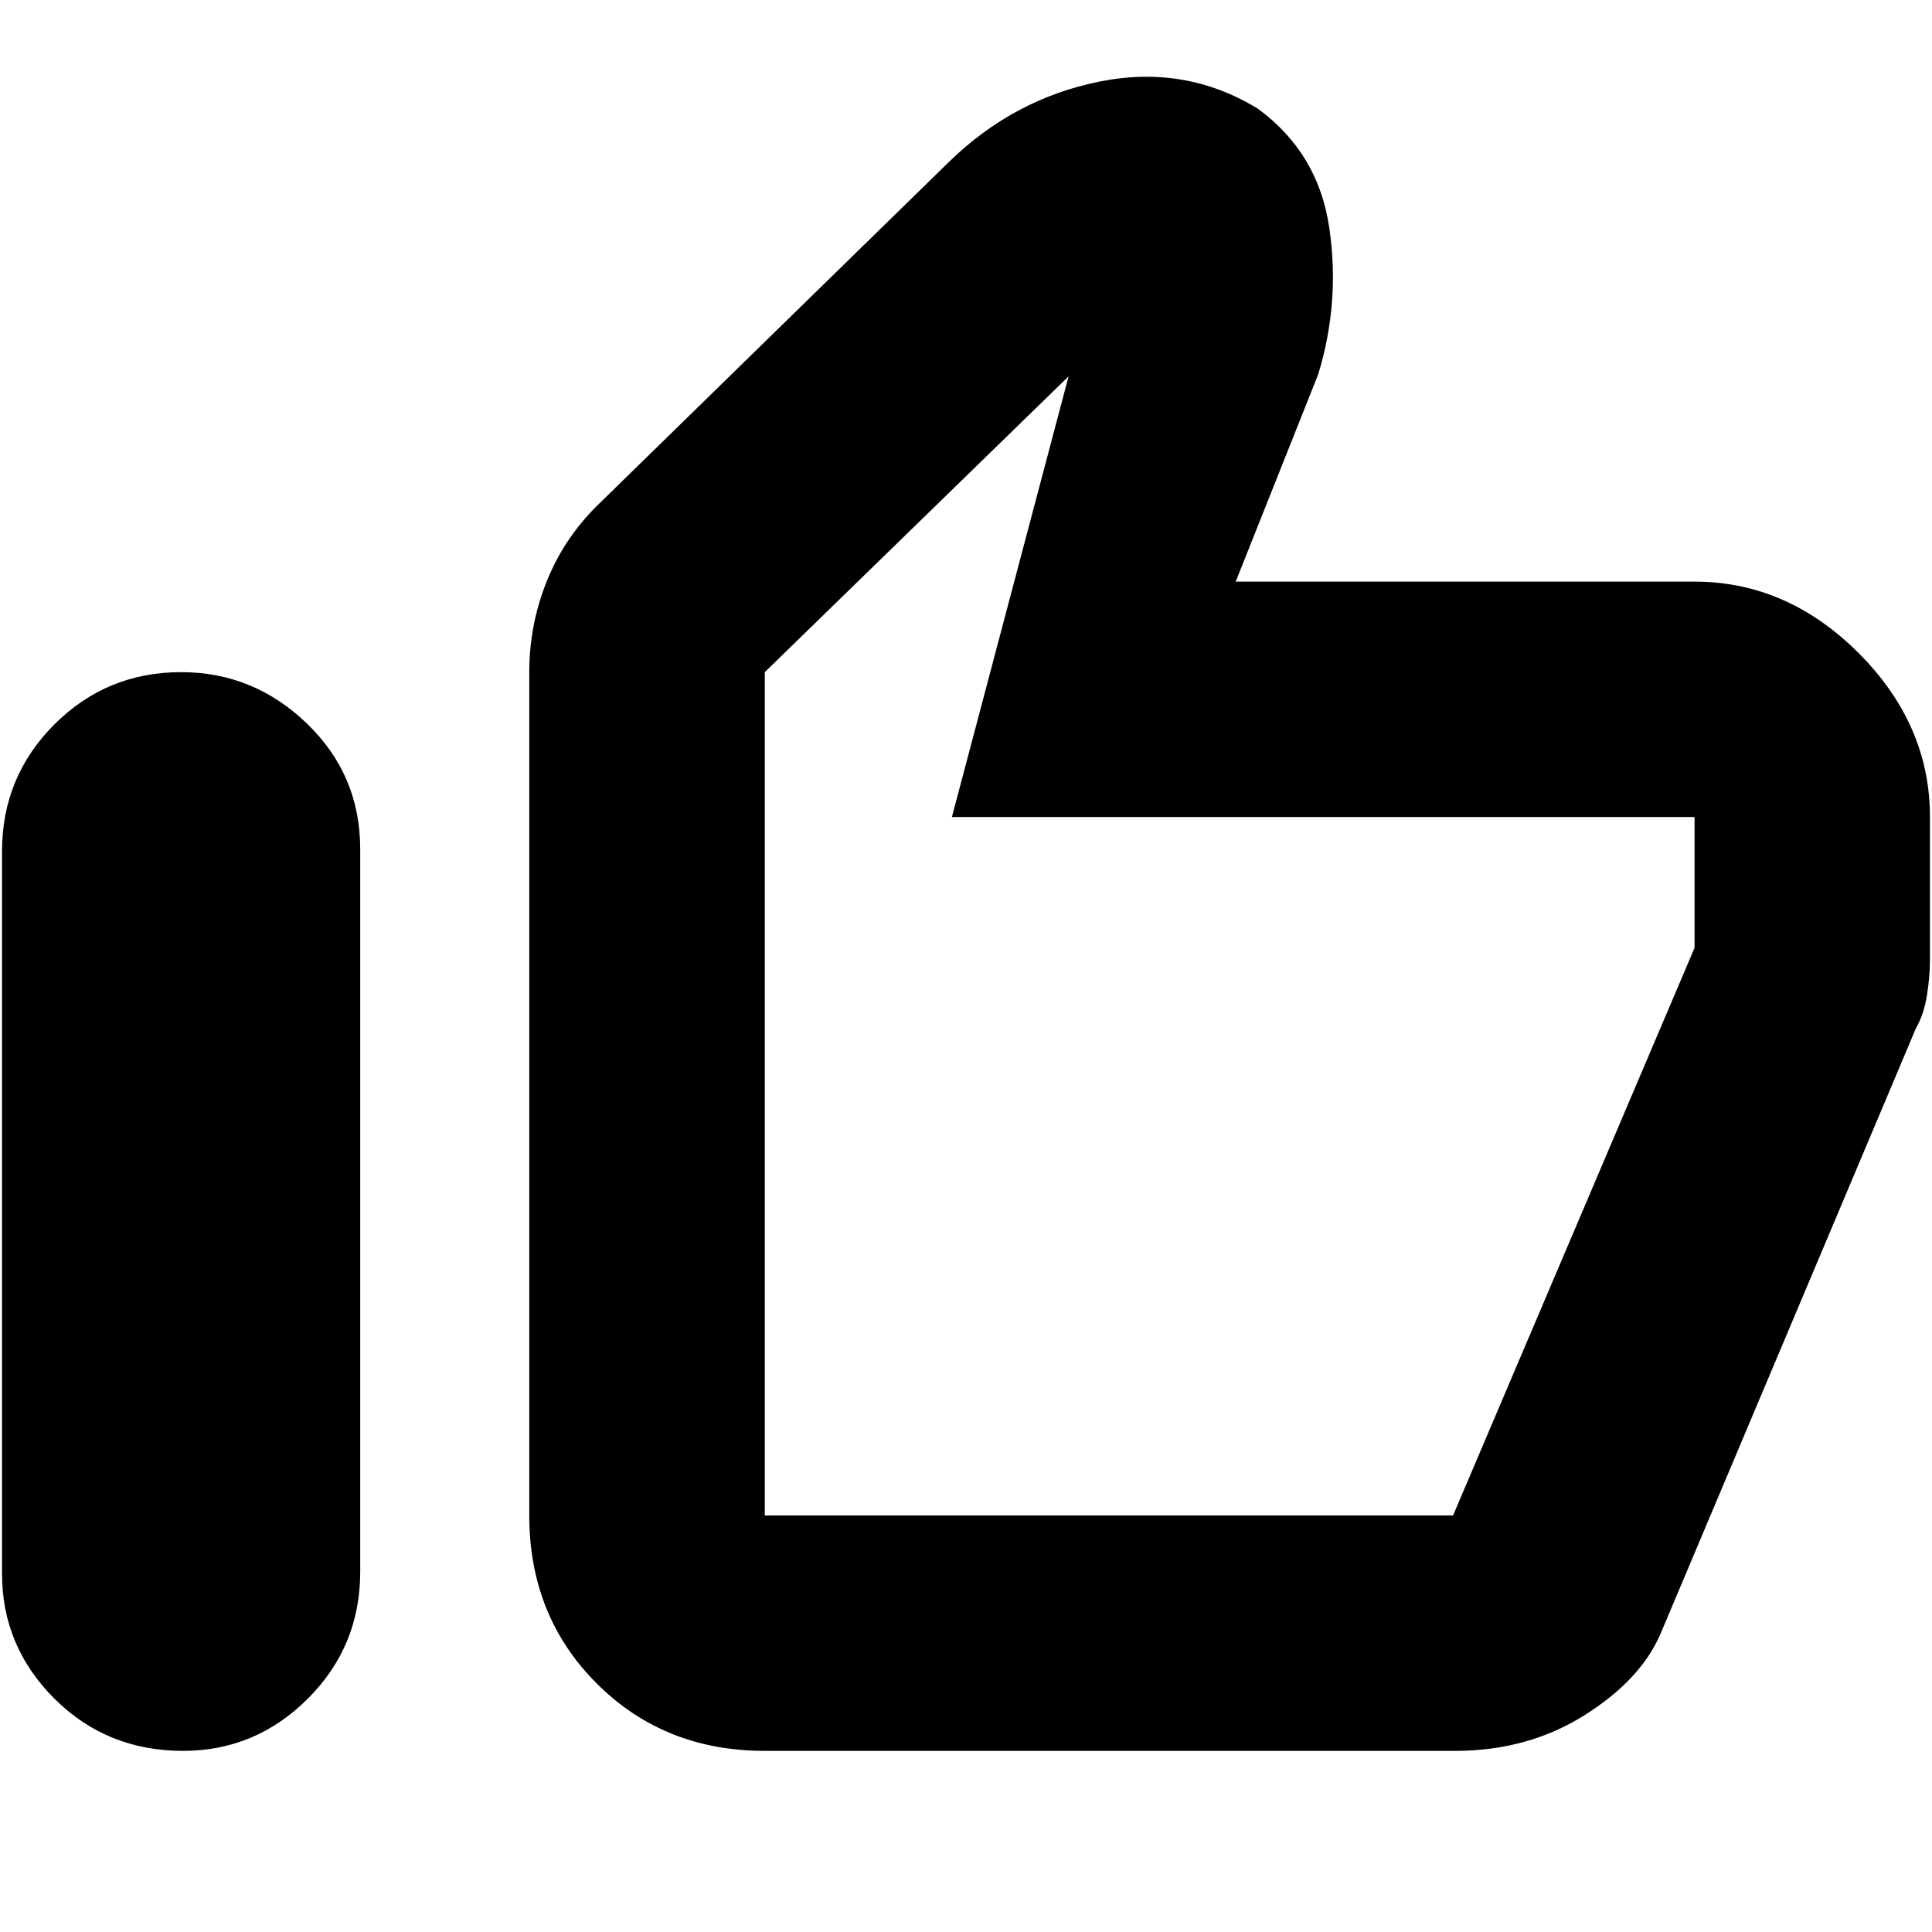 <svg xmlns="http://www.w3.org/2000/svg" height="20" width="20"><path d="M1.896 18.125Q1.104 18.125 0.562 17.583Q0.021 17.042 0.021 16.292V8.812Q0.021 8.042 0.562 7.5Q1.104 6.958 1.875 6.958Q2.625 6.958 3.177 7.49Q3.729 8.021 3.729 8.792V16.271Q3.729 17.042 3.188 17.583Q2.646 18.125 1.896 18.125ZM7.917 18.125Q6.875 18.125 6.177 17.427Q5.479 16.729 5.479 15.688V6.958Q5.479 6.458 5.667 6Q5.854 5.542 6.229 5.188L9.833 1.667Q10.5 1.021 11.385 0.844Q12.271 0.667 13.021 1.125Q13.646 1.583 13.76 2.354Q13.875 3.125 13.646 3.875L12.792 6.021H17.542Q18.5 6.021 19.24 6.76Q19.979 7.5 19.979 8.458V9.938Q19.979 10.104 19.948 10.302Q19.917 10.5 19.833 10.646L17.188 16.917Q16.979 17.396 16.396 17.76Q15.812 18.125 15.062 18.125ZM7.917 15.688H15.042Q15.042 15.688 15.042 15.688Q15.042 15.688 15.042 15.688L17.542 9.812Q17.542 9.812 17.542 9.812Q17.542 9.812 17.542 9.812V8.458Q17.542 8.458 17.542 8.458Q17.542 8.458 17.542 8.458H9.854L11.062 3.896L7.917 6.958V15.688Q7.917 15.688 7.917 15.688Q7.917 15.688 7.917 15.688ZM7.917 15.688Q7.917 15.688 7.917 15.688Q7.917 15.688 7.917 15.688V6.958V8.458Q7.917 8.458 7.917 8.458Q7.917 8.458 7.917 8.458V9.812Q7.917 9.812 7.917 9.812Q7.917 9.812 7.917 9.812V15.688Q7.917 15.688 7.917 15.688Q7.917 15.688 7.917 15.688Z"/></svg>